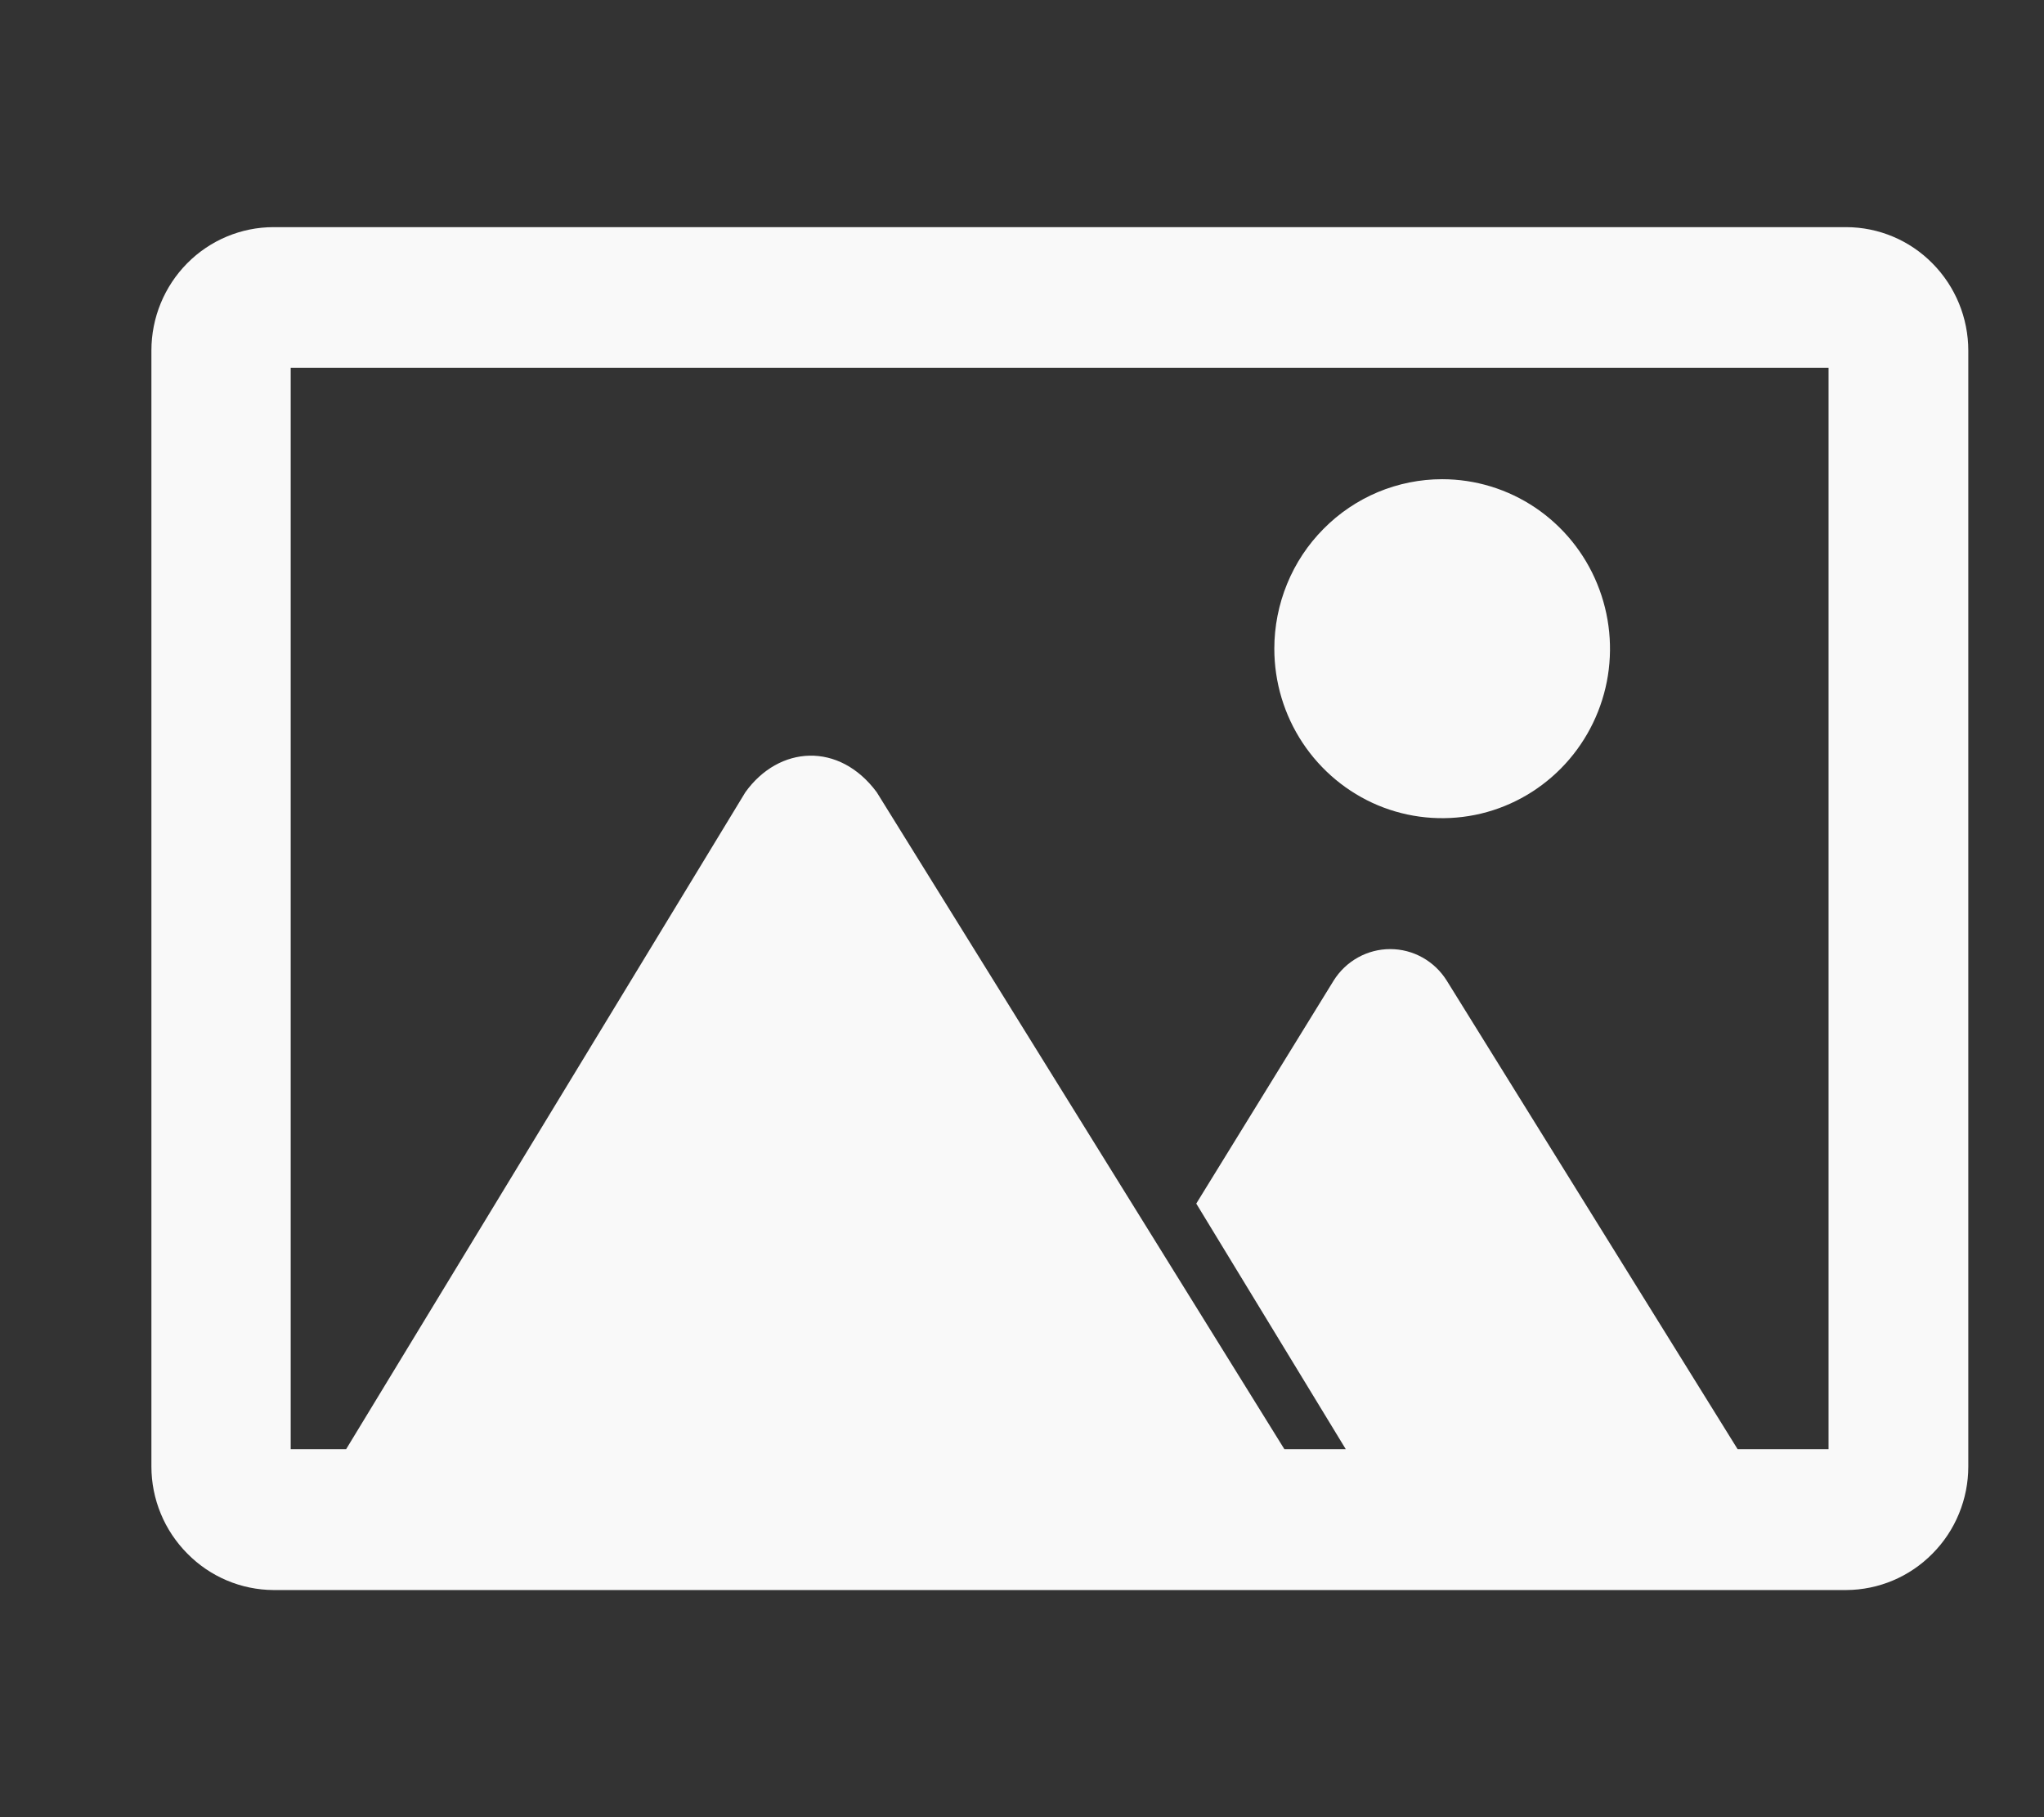 <svg width="27" height="24" viewBox="0 0 27 24" fill="none" xmlns="http://www.w3.org/2000/svg">
<rect x="0" y="0" width="27" height="24" fill="#333333" stroke="none"/>
<g clip-path="url(#clip0_617_13390)">
<path fill-rule="evenodd" clip-rule="evenodd" d="M19.05 6.329C19.489 6.329 19.917 6.46 20.282 6.706C20.646 6.952 20.931 7.302 21.098 7.711C21.266 8.12 21.31 8.57 21.225 9.004C21.139 9.438 20.928 9.837 20.618 10.15C20.308 10.463 19.913 10.677 19.483 10.763C19.053 10.849 18.607 10.805 18.202 10.636C17.797 10.466 17.451 10.179 17.207 9.811C16.963 9.443 16.833 9.01 16.833 8.567C16.833 8.273 16.891 7.982 17.002 7.711C17.113 7.439 17.277 7.192 17.483 6.985C17.688 6.777 17.933 6.612 18.202 6.499C18.471 6.387 18.759 6.329 19.05 6.329ZM24.389 21H3.613C3.186 20.998 2.776 20.825 2.475 20.519C2.325 20.368 2.205 20.189 2.124 19.992C2.042 19.794 2 19.583 2 19.369L2 4.629C2 4.197 2.17 3.783 2.473 3.477C2.775 3.172 3.186 3 3.613 3H24.389C24.816 3.001 25.226 3.173 25.527 3.479C25.83 3.785 26 4.199 26 4.631V19.369C26 19.583 25.958 19.794 25.877 19.991C25.796 20.189 25.677 20.368 25.527 20.519C25.226 20.825 24.816 20.998 24.389 21ZM22.953 19.14L19.111 12.952C19.031 12.824 18.921 12.719 18.79 12.646C18.66 12.573 18.513 12.535 18.364 12.535C18.214 12.535 18.068 12.573 17.937 12.646C17.806 12.719 17.696 12.824 17.616 12.952L15.802 15.896L17.777 19.14H16.966L11.581 10.463C11.085 9.794 10.29 9.845 9.846 10.463L4.572 19.14H3.84V4.858H24.154V19.14H22.953Z" fill="#F9F9F9"/>
</g>
<defs>
<clipPath id="clip0_617_13390">
<rect width="26" height="24" fill="white" transform="translate(0.5)"/>
</clipPath>
</defs>
</svg>
